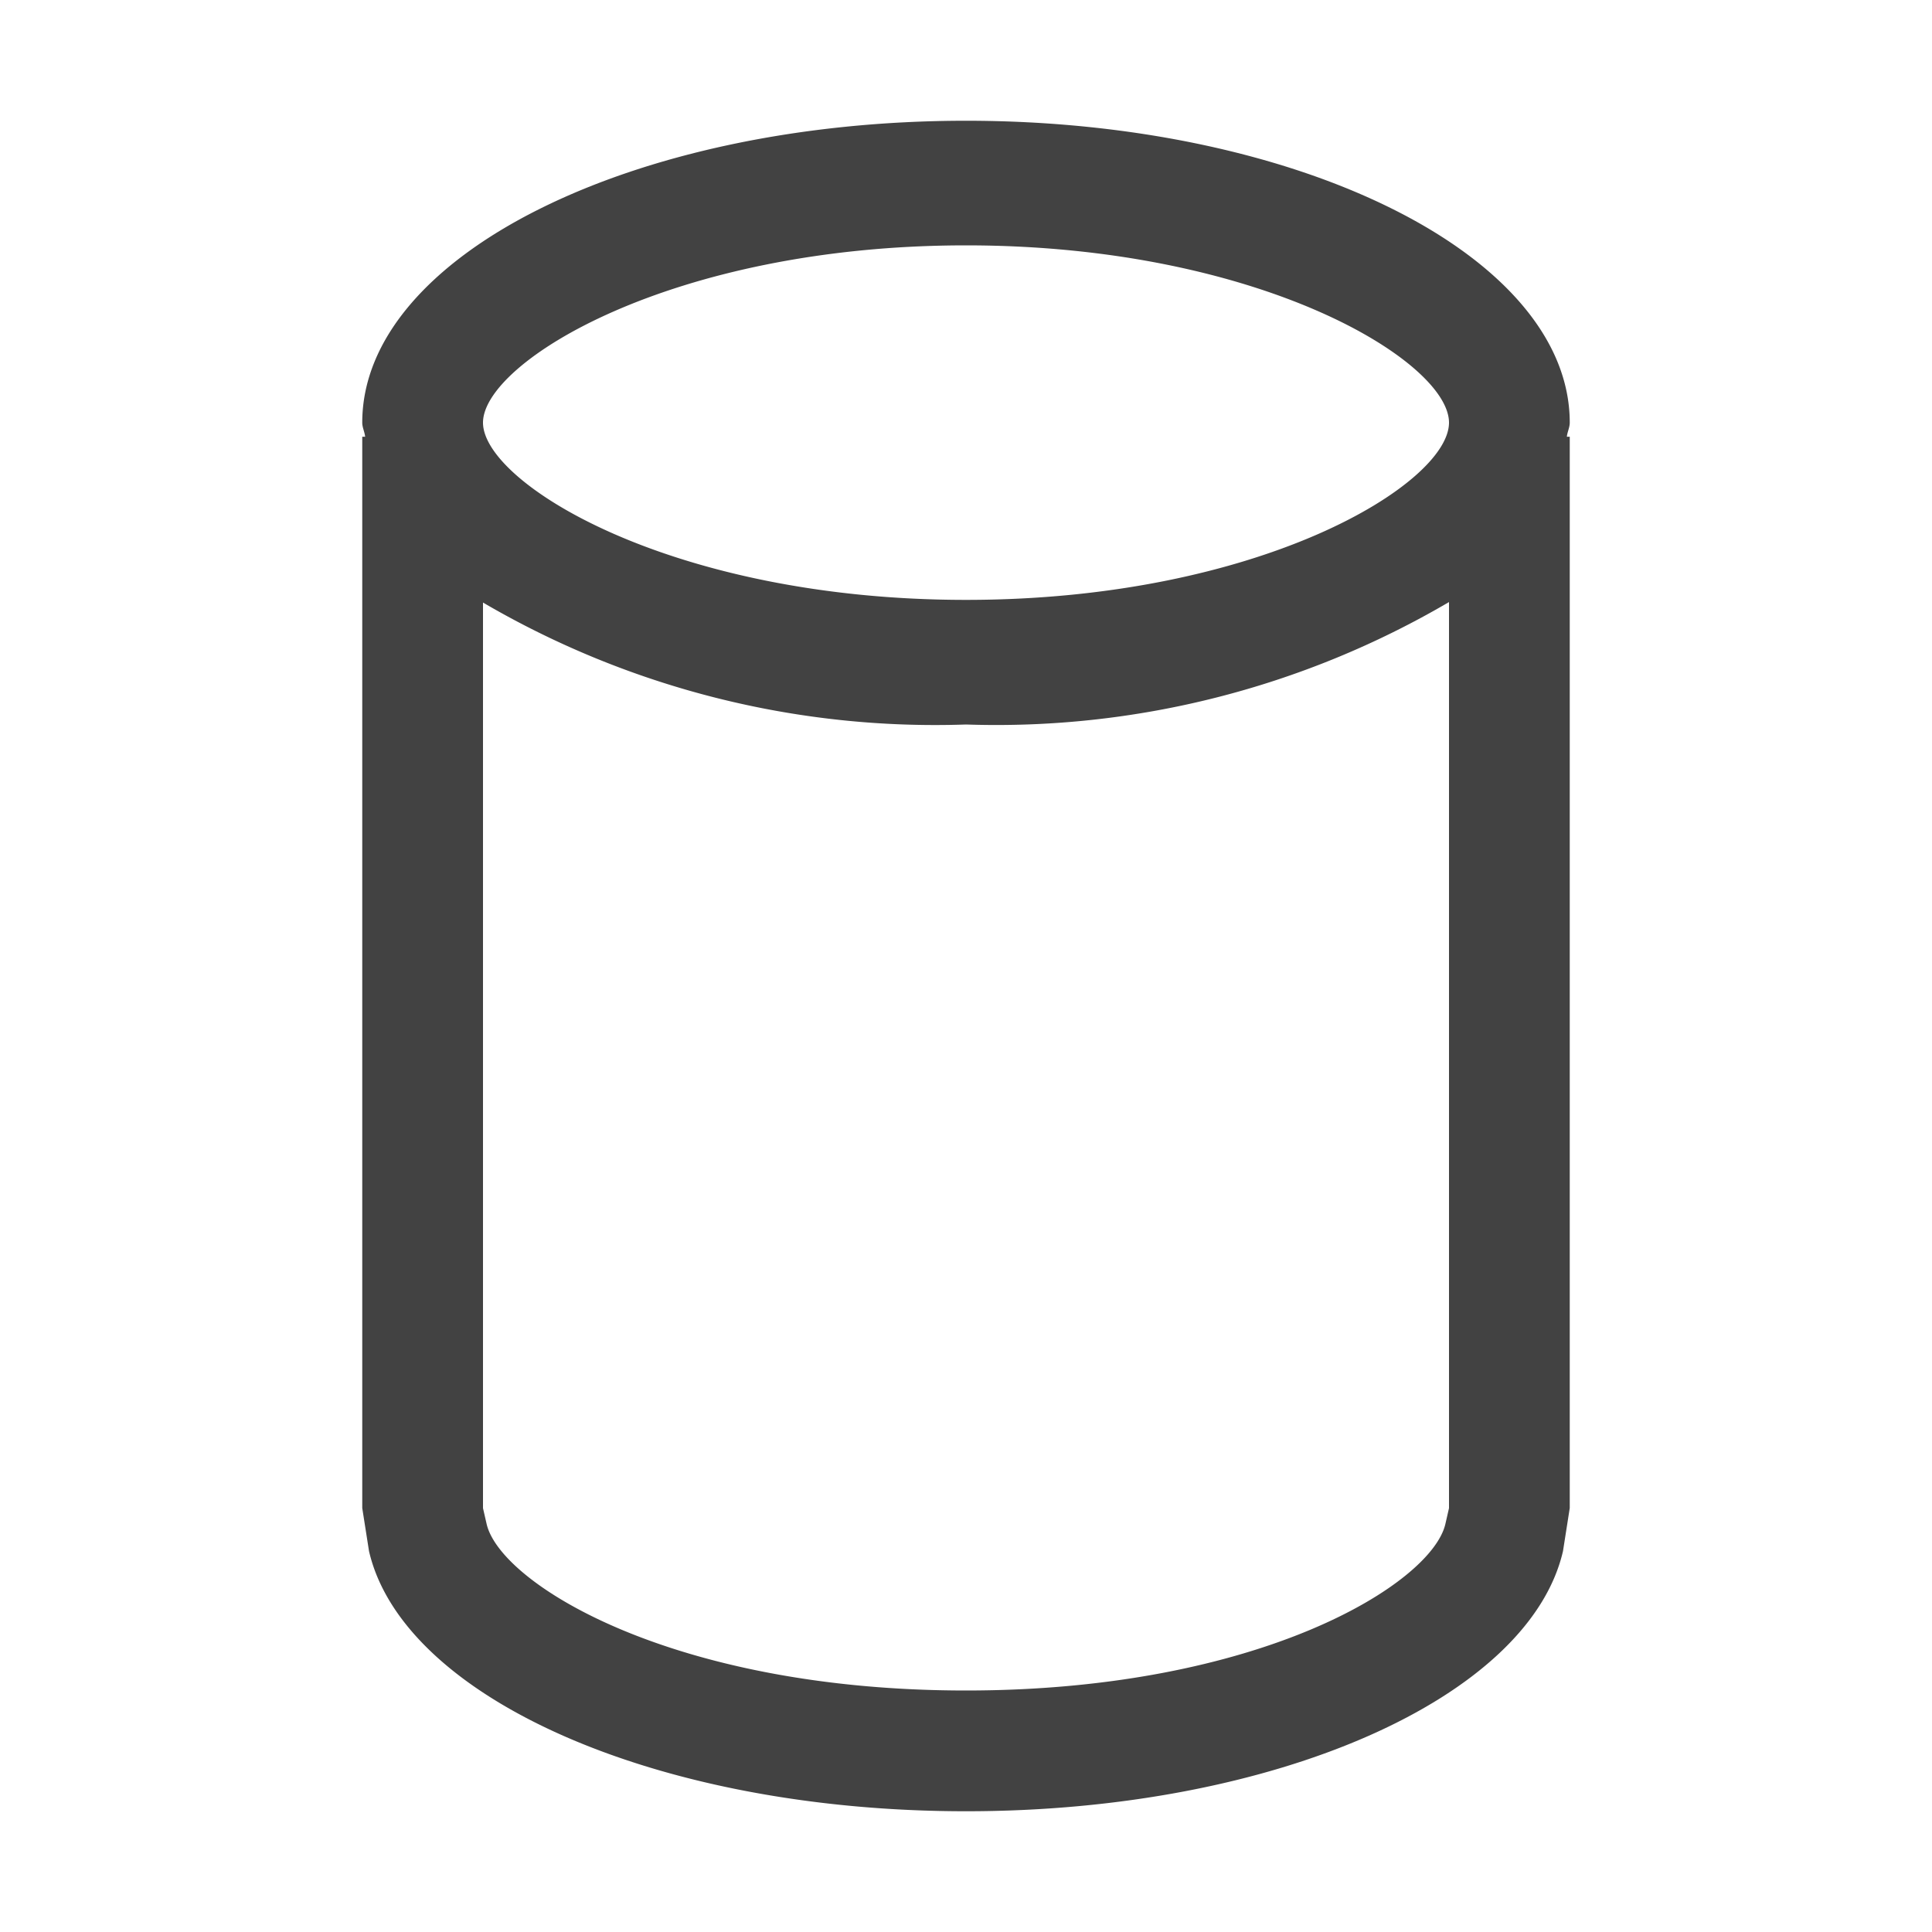 <svg viewBox="0 0 16 16" fill="none" xmlns="http://www.w3.org/2000/svg"><path d="M13 3.5C13 2.119 10.761 1 8 1 5.24 1 3 2.119 3 3.5c0 .04.02.077.024.117H3v8.872l.056.357C3.336 14.056 5.43 15 8 15c2.571 0 4.664-.944 4.944-2.154l.056-.357V3.617h-.024c.004-.04.024-.077.024-.117zM8 2.032c2.442 0 4 .964 4 1.468s-1.558 1.468-4 1.468S4 4 4 3.5s1.558-1.468 4-1.468zm4 10.458l-.03.131C11.855 13.116 10.431 14 8 14c-2.43 0-3.855-.884-3.97-1.379L4 12.49v-7.5A7.414 7.414 0 008 6a7.414 7.414 0 004-1.014v7.504z" fill="#424242"/></svg>